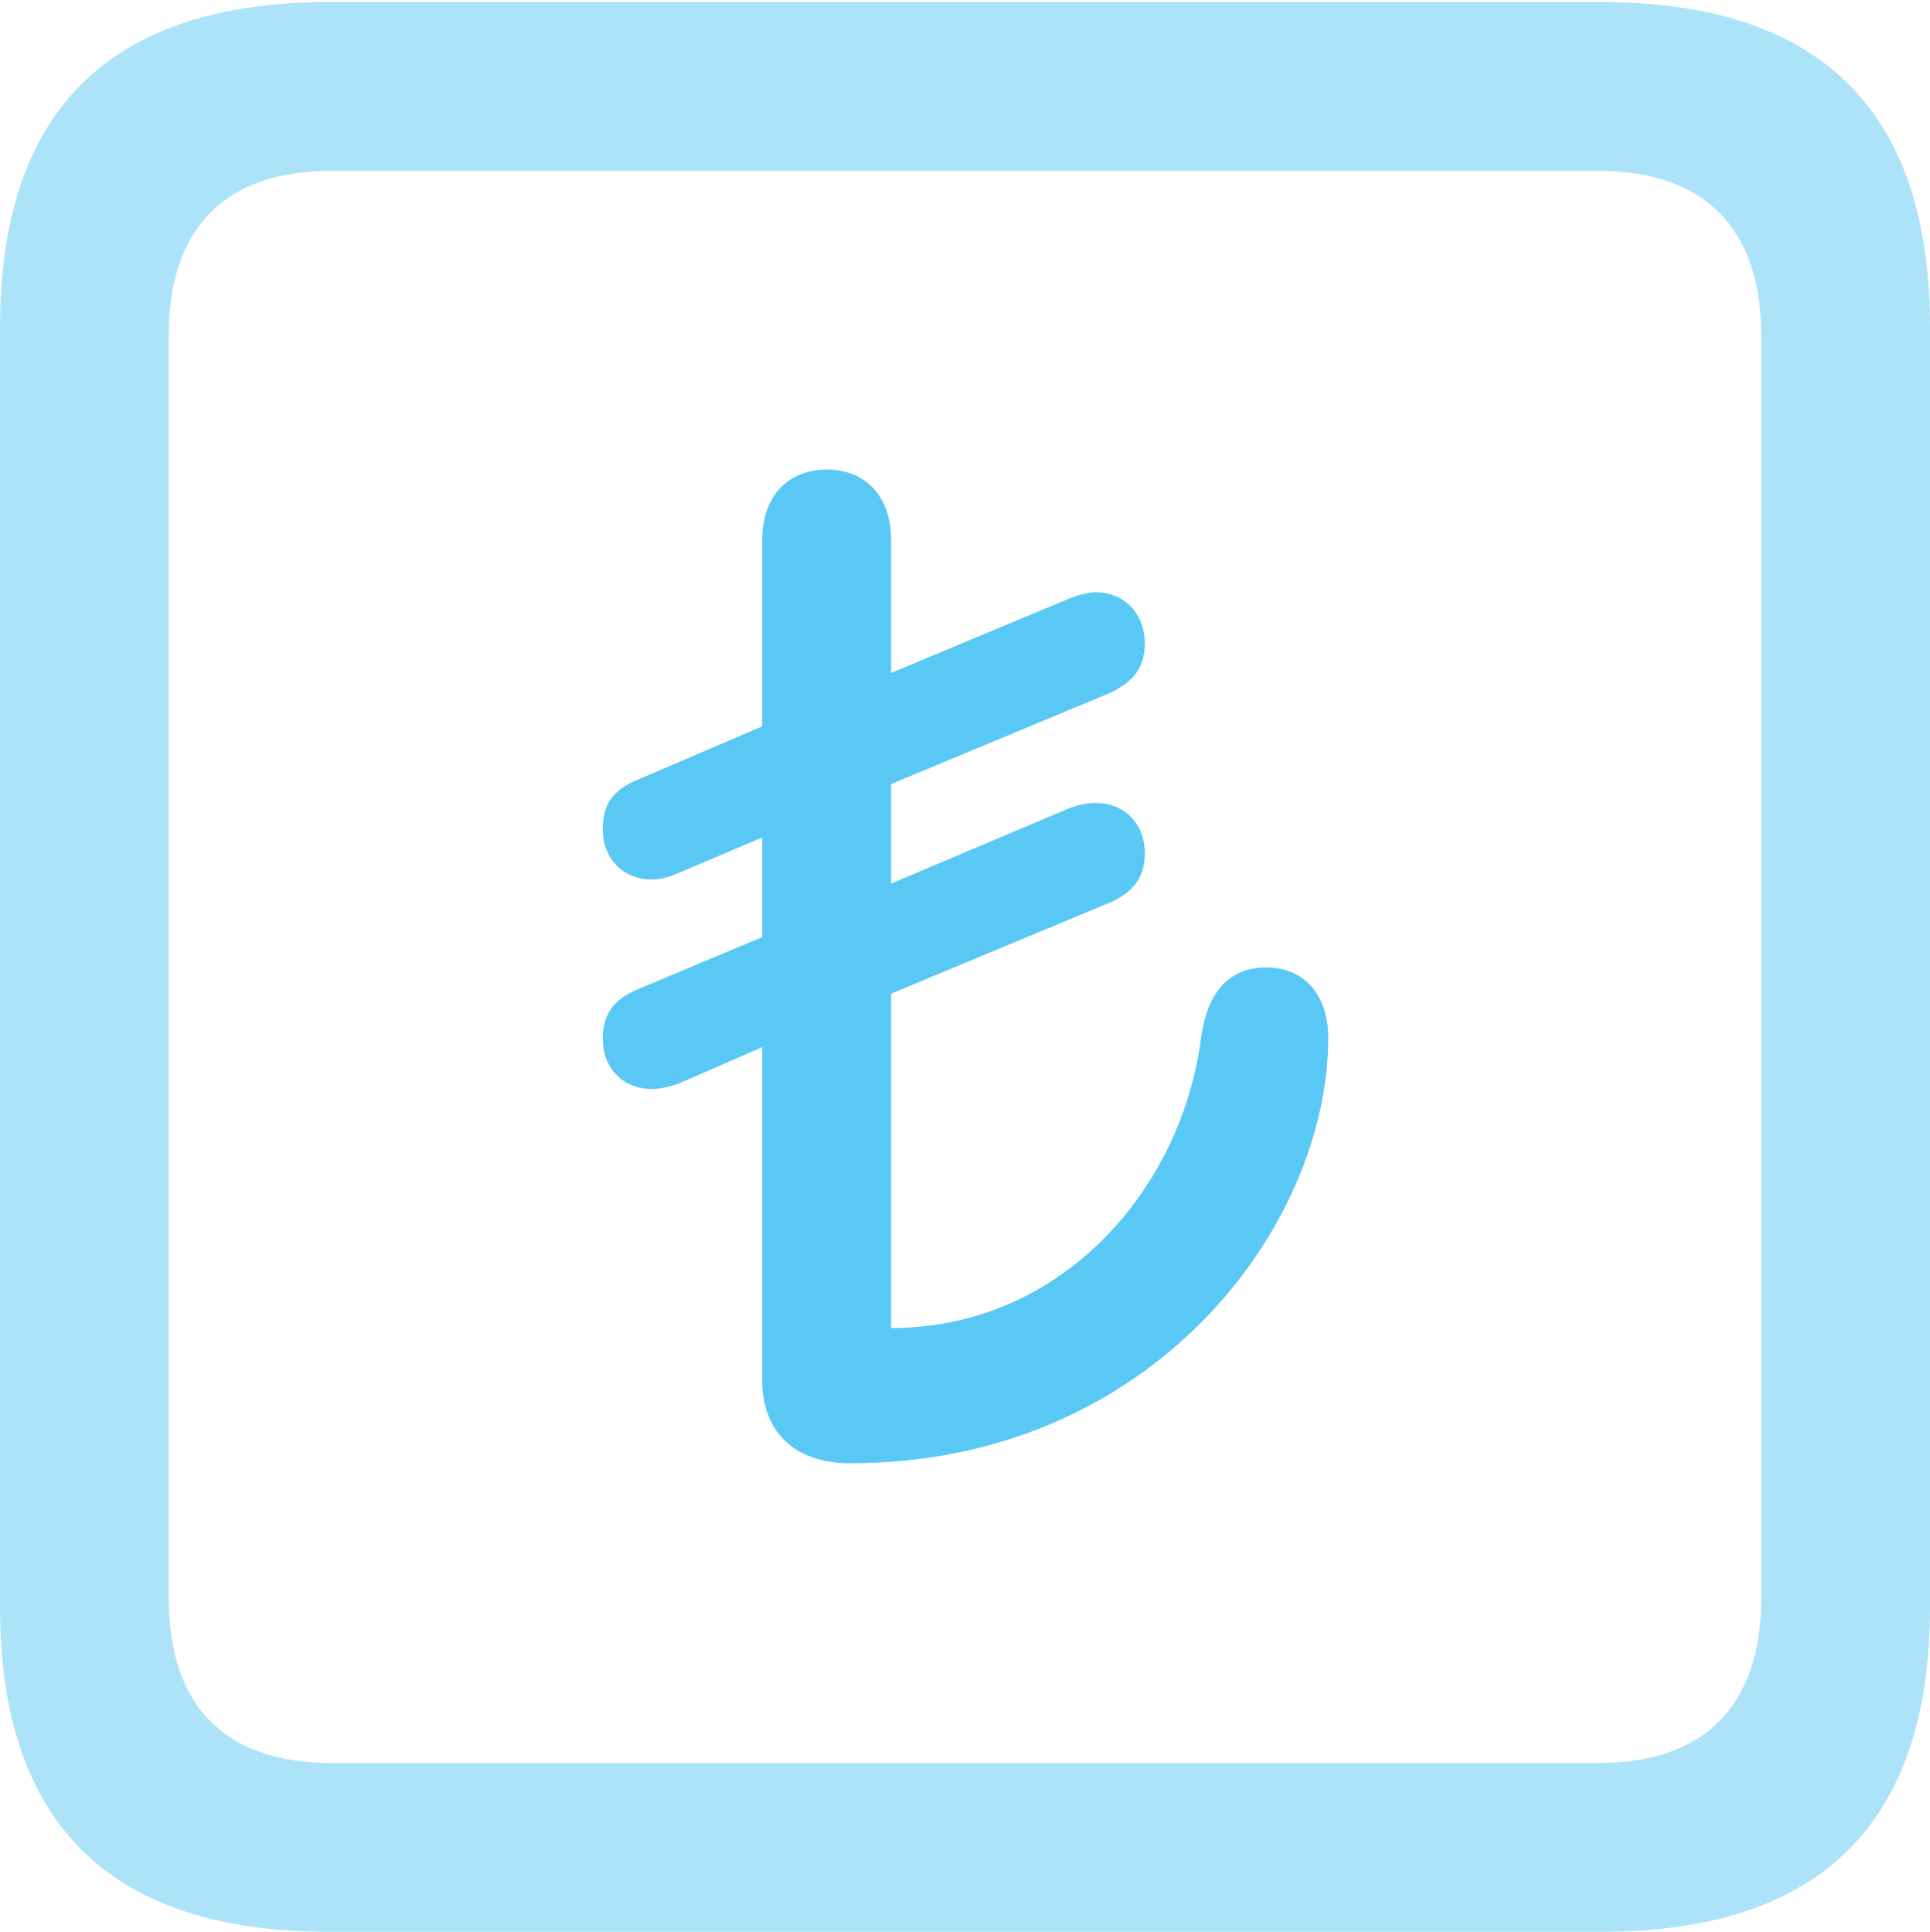 <?xml version="1.0" encoding="UTF-8"?>
<!--Generator: Apple Native CoreSVG 175.5-->
<!DOCTYPE svg
PUBLIC "-//W3C//DTD SVG 1.1//EN"
       "http://www.w3.org/Graphics/SVG/1.1/DTD/svg11.dtd">
<svg version="1.1" xmlns="http://www.w3.org/2000/svg" xmlns:xlink="http://www.w3.org/1999/xlink" width="22.473" height="22.498">
 <g>
  <rect height="22.498" opacity="0" width="22.473" x="0" y="0"/>
  <path d="M3.833 22.498L18.64 22.498C21.204 22.498 22.473 21.228 22.473 18.713L22.473 3.809C22.473 1.294 21.204 0.024 18.64 0.024L3.833 0.024C1.282 0.024 0 1.282 0 3.809L0 18.713C0 21.24 1.282 22.498 3.833 22.498ZM3.857 20.532C2.637 20.532 1.965 19.885 1.965 18.616L1.965 3.906C1.965 2.637 2.637 1.99 3.857 1.99L18.616 1.99C19.824 1.99 20.508 2.637 20.508 3.906L20.508 18.616C20.508 19.885 19.824 20.532 18.616 20.532Z" fill="#5ac8f5" fill-opacity="0.5"/>
  <path d="M9.9 17.041C13.415 17.041 15.466 14.282 15.466 12.085C15.466 11.585 15.185 11.267 14.746 11.267C14.355 11.267 14.075 11.499 13.989 12.06C13.77 13.843 12.366 15.466 10.376 15.466L10.376 11.572L12.927 10.51C13.208 10.388 13.33 10.205 13.33 9.937C13.33 9.595 13.098 9.351 12.756 9.351C12.659 9.351 12.549 9.375 12.451 9.412L10.376 10.29L10.376 9.131L12.927 8.069C13.208 7.935 13.33 7.764 13.33 7.495C13.33 7.153 13.098 6.897 12.756 6.897C12.659 6.897 12.549 6.934 12.451 6.97L10.376 7.837L10.376 6.287C10.376 5.786 10.083 5.469 9.631 5.469C9.167 5.469 8.875 5.786 8.875 6.287L8.875 8.459L7.422 9.082C7.129 9.204 7.019 9.375 7.019 9.656C7.019 9.998 7.251 10.242 7.593 10.242C7.69 10.242 7.788 10.217 7.898 10.168L8.875 9.753L8.875 10.913L7.422 11.523C7.129 11.646 7.019 11.829 7.019 12.097C7.019 12.439 7.251 12.683 7.593 12.683C7.69 12.683 7.788 12.659 7.898 12.622L8.875 12.195L8.875 16.077C8.875 16.638 9.216 17.041 9.9 17.041Z" fill="#5ac8f5"/>
 </g>
</svg>
